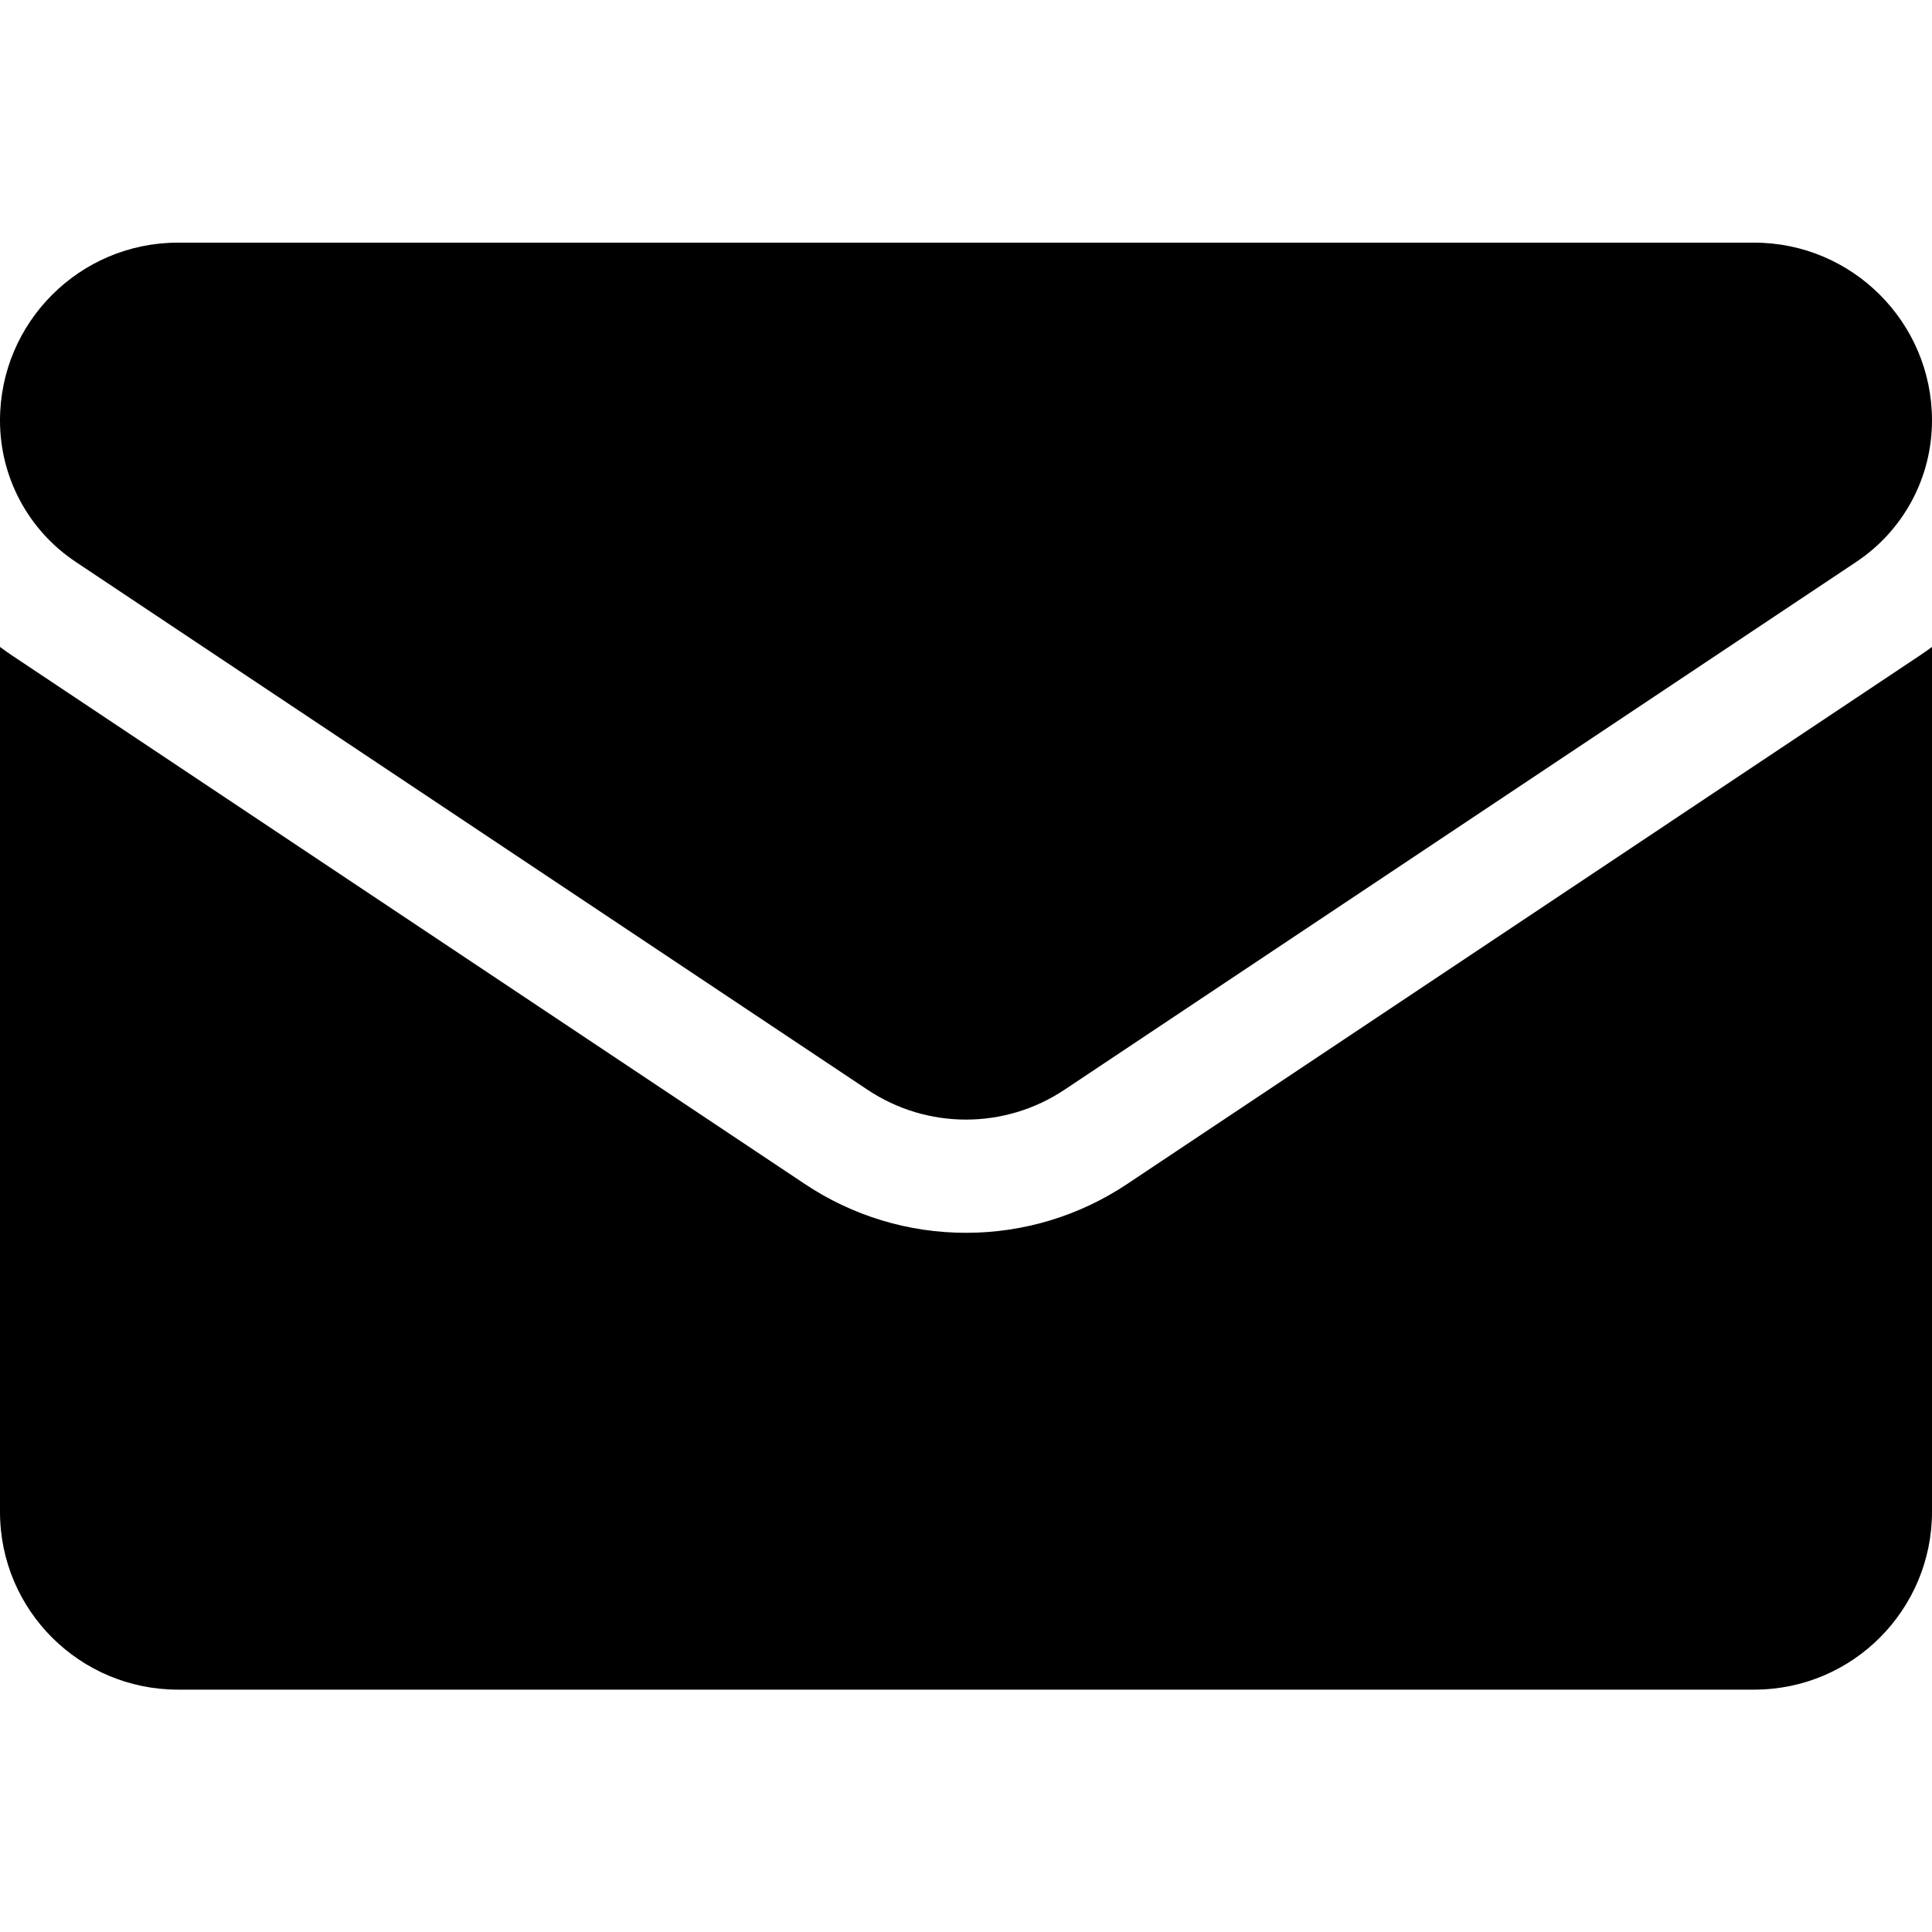 <svg viewBox="0 0 20 20" xmlns="http://www.w3.org/2000/svg">
<path d="M11.671 12.255C11.174 12.587 10.596 12.762 10 12.762C9.404 12.762 8.826 12.587 8.329 12.255L0.133 6.791C0.088 6.761 0.043 6.729 0 6.697V15.65C0 16.676 0.833 17.491 1.841 17.491H18.159C19.185 17.491 20 16.658 20 15.65V6.697C19.956 6.729 19.912 6.761 19.866 6.791L11.671 12.255Z" fill="inherit"/>
<path d="M0.783 5.816L8.979 11.28C9.289 11.487 9.644 11.59 10 11.59C10.355 11.59 10.711 11.487 11.021 11.28L19.217 5.816C19.707 5.489 20 4.942 20 4.352C20 3.337 19.174 2.512 18.16 2.512H1.841C0.826 2.512 0 3.337 0 4.353C0 4.942 0.293 5.489 0.783 5.816Z" fill="inherit"/>
</svg>
